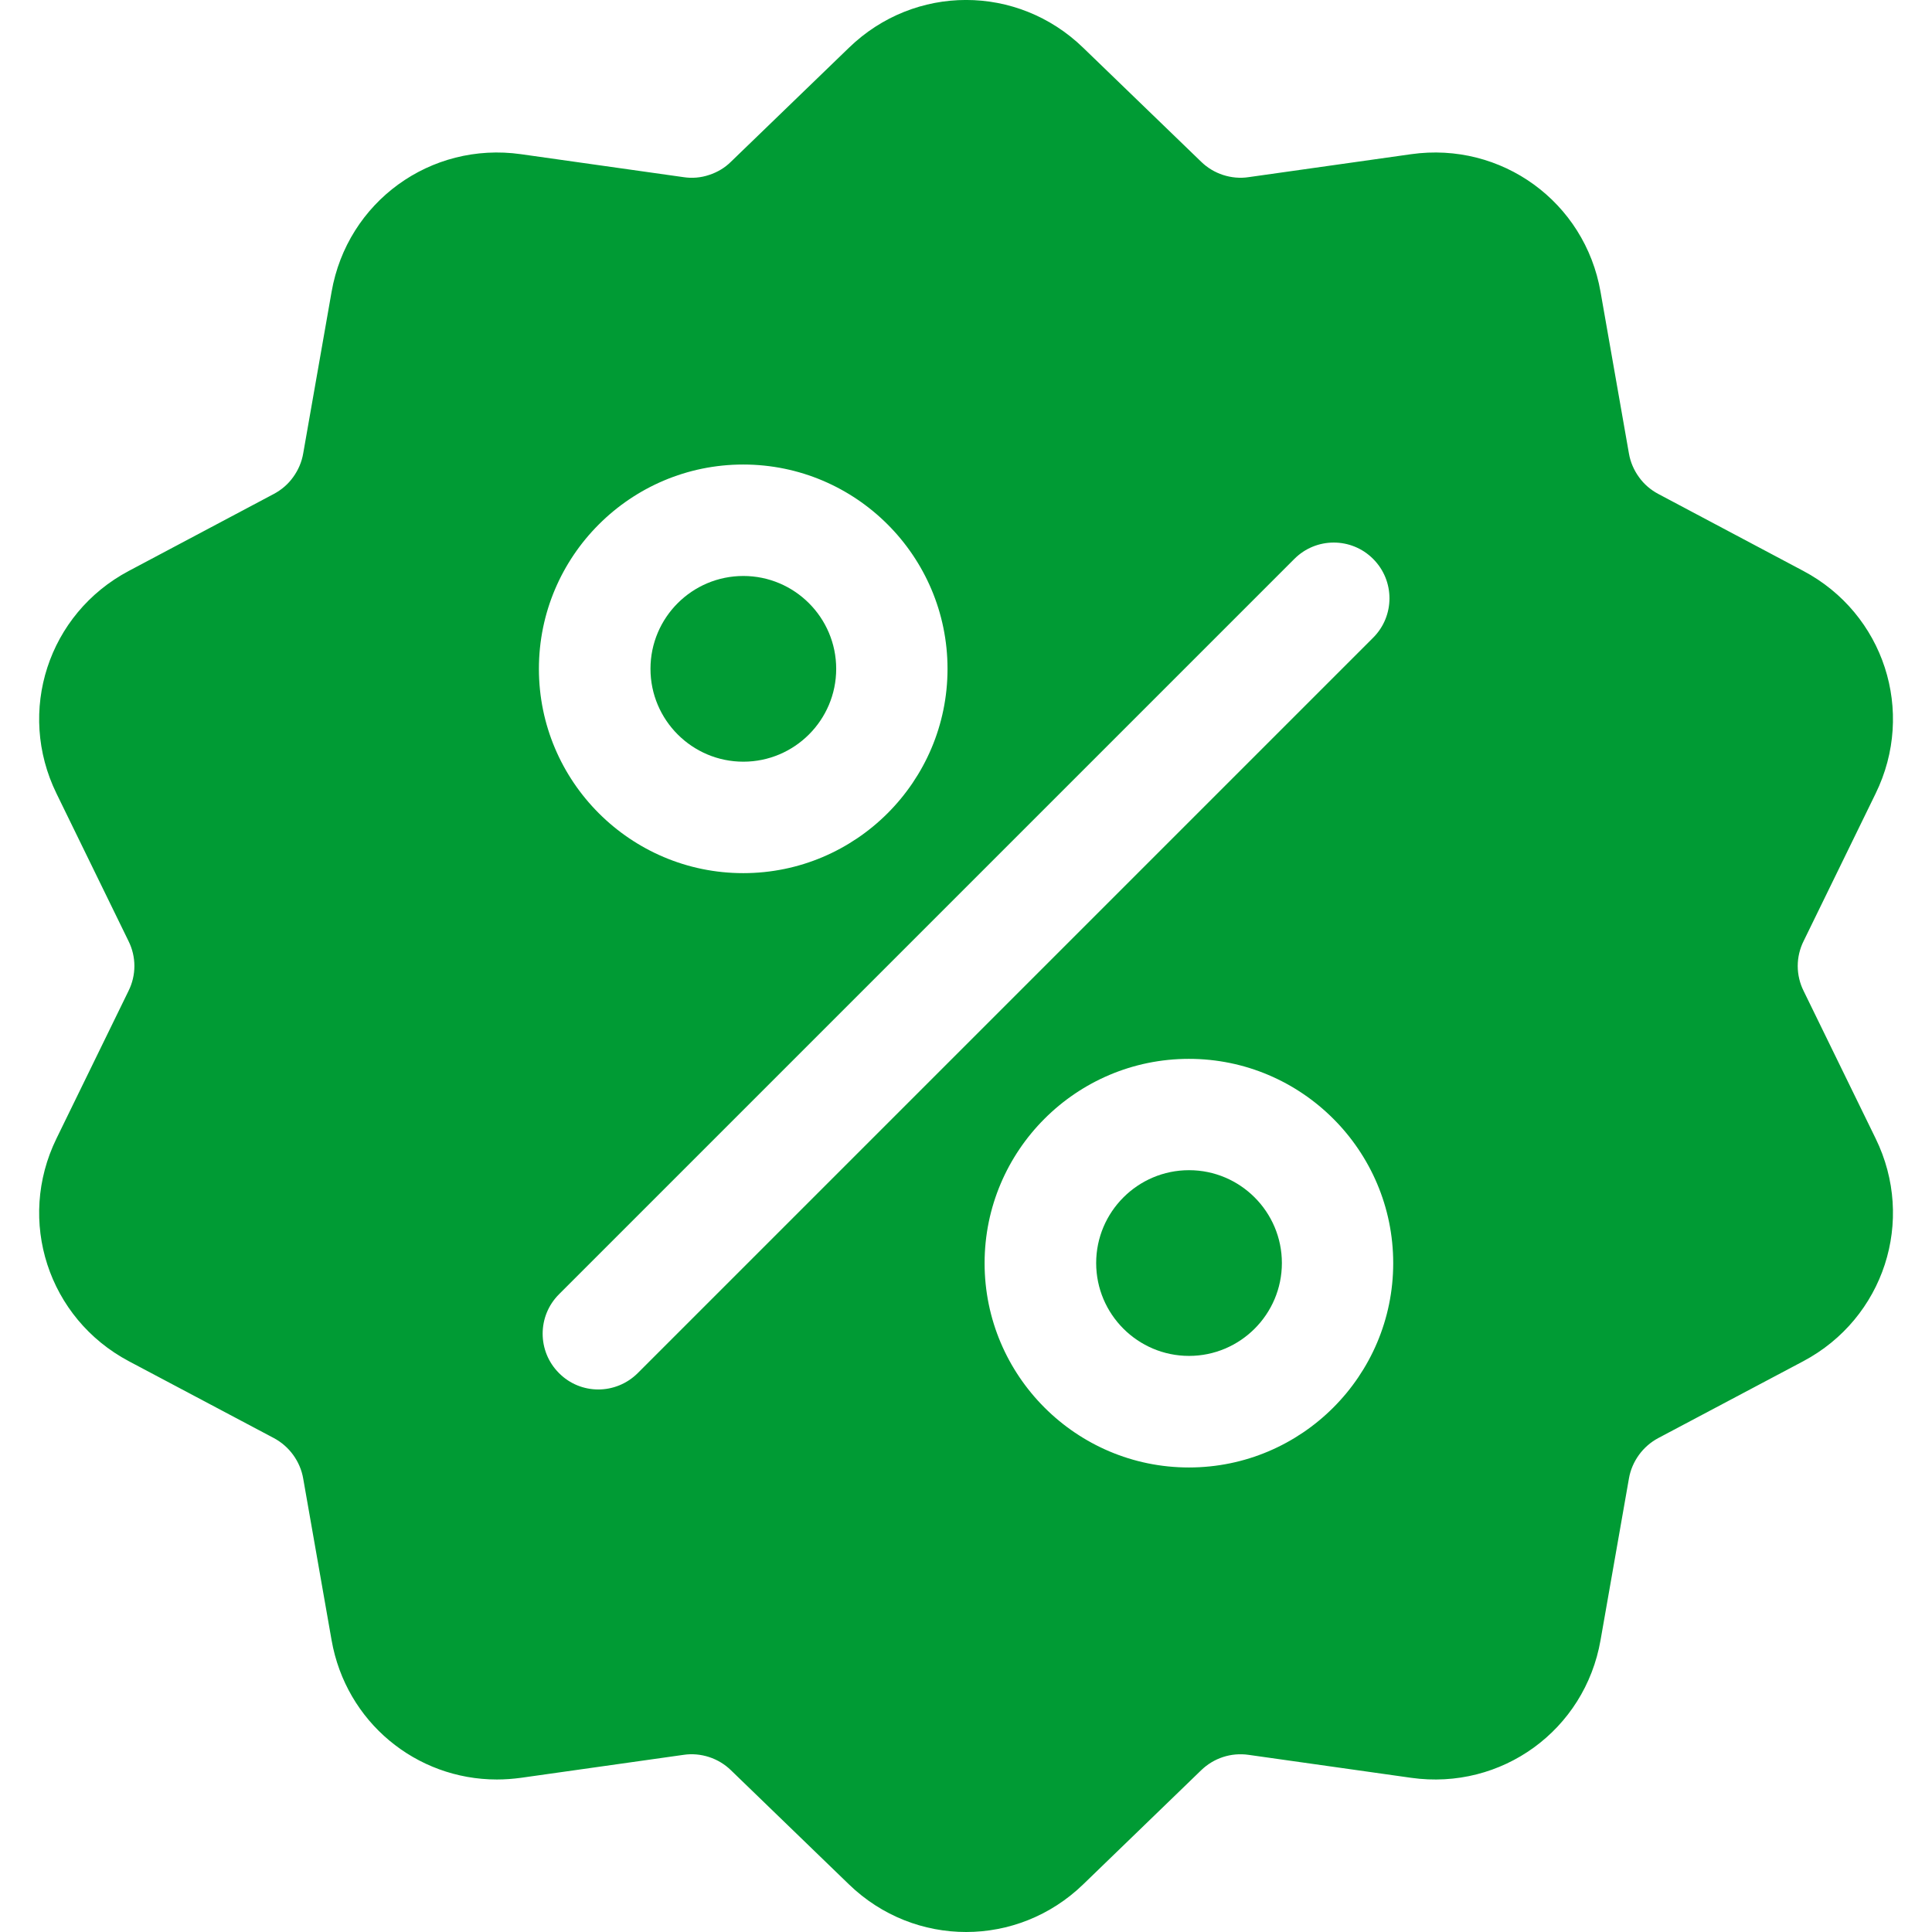 <svg width="16" height="16" viewBox="0 0 16 16" fill="none" xmlns="http://www.w3.org/2000/svg">
<g id="svgexport-16 (20) 1" clip-path="url(#clip0_1769_7511)">
<g id="Group">
<path id="Vector" d="M14.937 8.207C14.905 8.143 14.888 8.072 14.888 8C14.888 7.928 14.905 7.857 14.937 7.793L15.533 6.572C15.866 5.892 15.602 5.082 14.934 4.728L13.734 4.091C13.67 4.057 13.615 4.01 13.573 3.951C13.531 3.893 13.502 3.826 13.49 3.755L13.255 2.417C13.125 1.672 12.435 1.171 11.686 1.277L10.341 1.467C10.27 1.478 10.197 1.471 10.129 1.449C10.061 1.427 9.998 1.389 9.947 1.339L8.97 0.395C8.426 -0.132 7.575 -0.132 7.031 0.395L6.054 1.339C6.003 1.39 5.94 1.427 5.872 1.449C5.804 1.472 5.731 1.478 5.66 1.467L4.315 1.277C3.565 1.171 2.876 1.672 2.746 2.417L2.511 3.755C2.499 3.826 2.47 3.893 2.428 3.951C2.386 4.01 2.331 4.057 2.267 4.091L1.067 4.728C0.399 5.082 0.135 5.892 0.468 6.572L1.064 7.793C1.096 7.857 1.113 7.928 1.113 8C1.113 8.072 1.096 8.143 1.064 8.207L0.468 9.428C0.135 10.108 0.399 10.918 1.067 11.273L2.267 11.909C2.331 11.943 2.386 11.991 2.428 12.049C2.47 12.107 2.499 12.174 2.511 12.245L2.746 13.583C2.865 14.261 3.446 14.737 4.115 14.737C4.181 14.737 4.248 14.732 4.315 14.723L5.66 14.533C5.731 14.522 5.804 14.529 5.872 14.551C5.94 14.573 6.003 14.611 6.054 14.661L7.031 15.606C7.303 15.869 7.652 16 8.001 16C8.349 16 8.698 15.869 8.97 15.606L9.947 14.661C10.052 14.559 10.196 14.512 10.341 14.533L11.686 14.723C12.436 14.829 13.125 14.328 13.255 13.583L13.49 12.245C13.502 12.174 13.531 12.107 13.573 12.049C13.615 11.991 13.67 11.943 13.734 11.909L14.934 11.273C15.602 10.918 15.866 10.108 15.533 9.428L14.937 8.207ZM6.155 3.847C7.088 3.847 7.847 4.606 7.847 5.539C7.847 6.472 7.088 7.231 6.155 7.231C5.222 7.231 4.463 6.472 4.463 5.539C4.463 4.606 5.222 3.847 6.155 3.847ZM5.282 11.371C5.192 11.461 5.073 11.507 4.955 11.507C4.837 11.507 4.719 11.462 4.629 11.371C4.449 11.191 4.449 10.899 4.629 10.719L10.719 4.629C10.899 4.448 11.192 4.448 11.372 4.629C11.552 4.809 11.552 5.101 11.372 5.281L5.282 11.371ZM9.846 12.153C8.913 12.153 8.154 11.394 8.154 10.461C8.154 9.528 8.913 8.769 9.846 8.769C10.779 8.769 11.538 9.528 11.538 10.461C11.538 11.394 10.779 12.153 9.846 12.153Z" fill="#009B34"/>
<path id="Vector_2" d="M9.847 9.691C9.423 9.691 9.078 10.036 9.078 10.46C9.078 10.884 9.423 11.229 9.847 11.229C10.271 11.229 10.616 10.884 10.616 10.46C10.616 10.036 10.271 9.691 9.847 9.691ZM6.156 4.77C5.732 4.77 5.387 5.114 5.387 5.539C5.387 5.963 5.732 6.308 6.156 6.308C6.58 6.308 6.925 5.963 6.925 5.539C6.925 5.115 6.58 4.77 6.156 4.77Z" fill="#009B34"/>
</g>
</g>
<defs>
<clipPath id="clip0_1769_7511">
<rect width="16" height="16" fill="white"/>
</clipPath>
</defs>
</svg>
